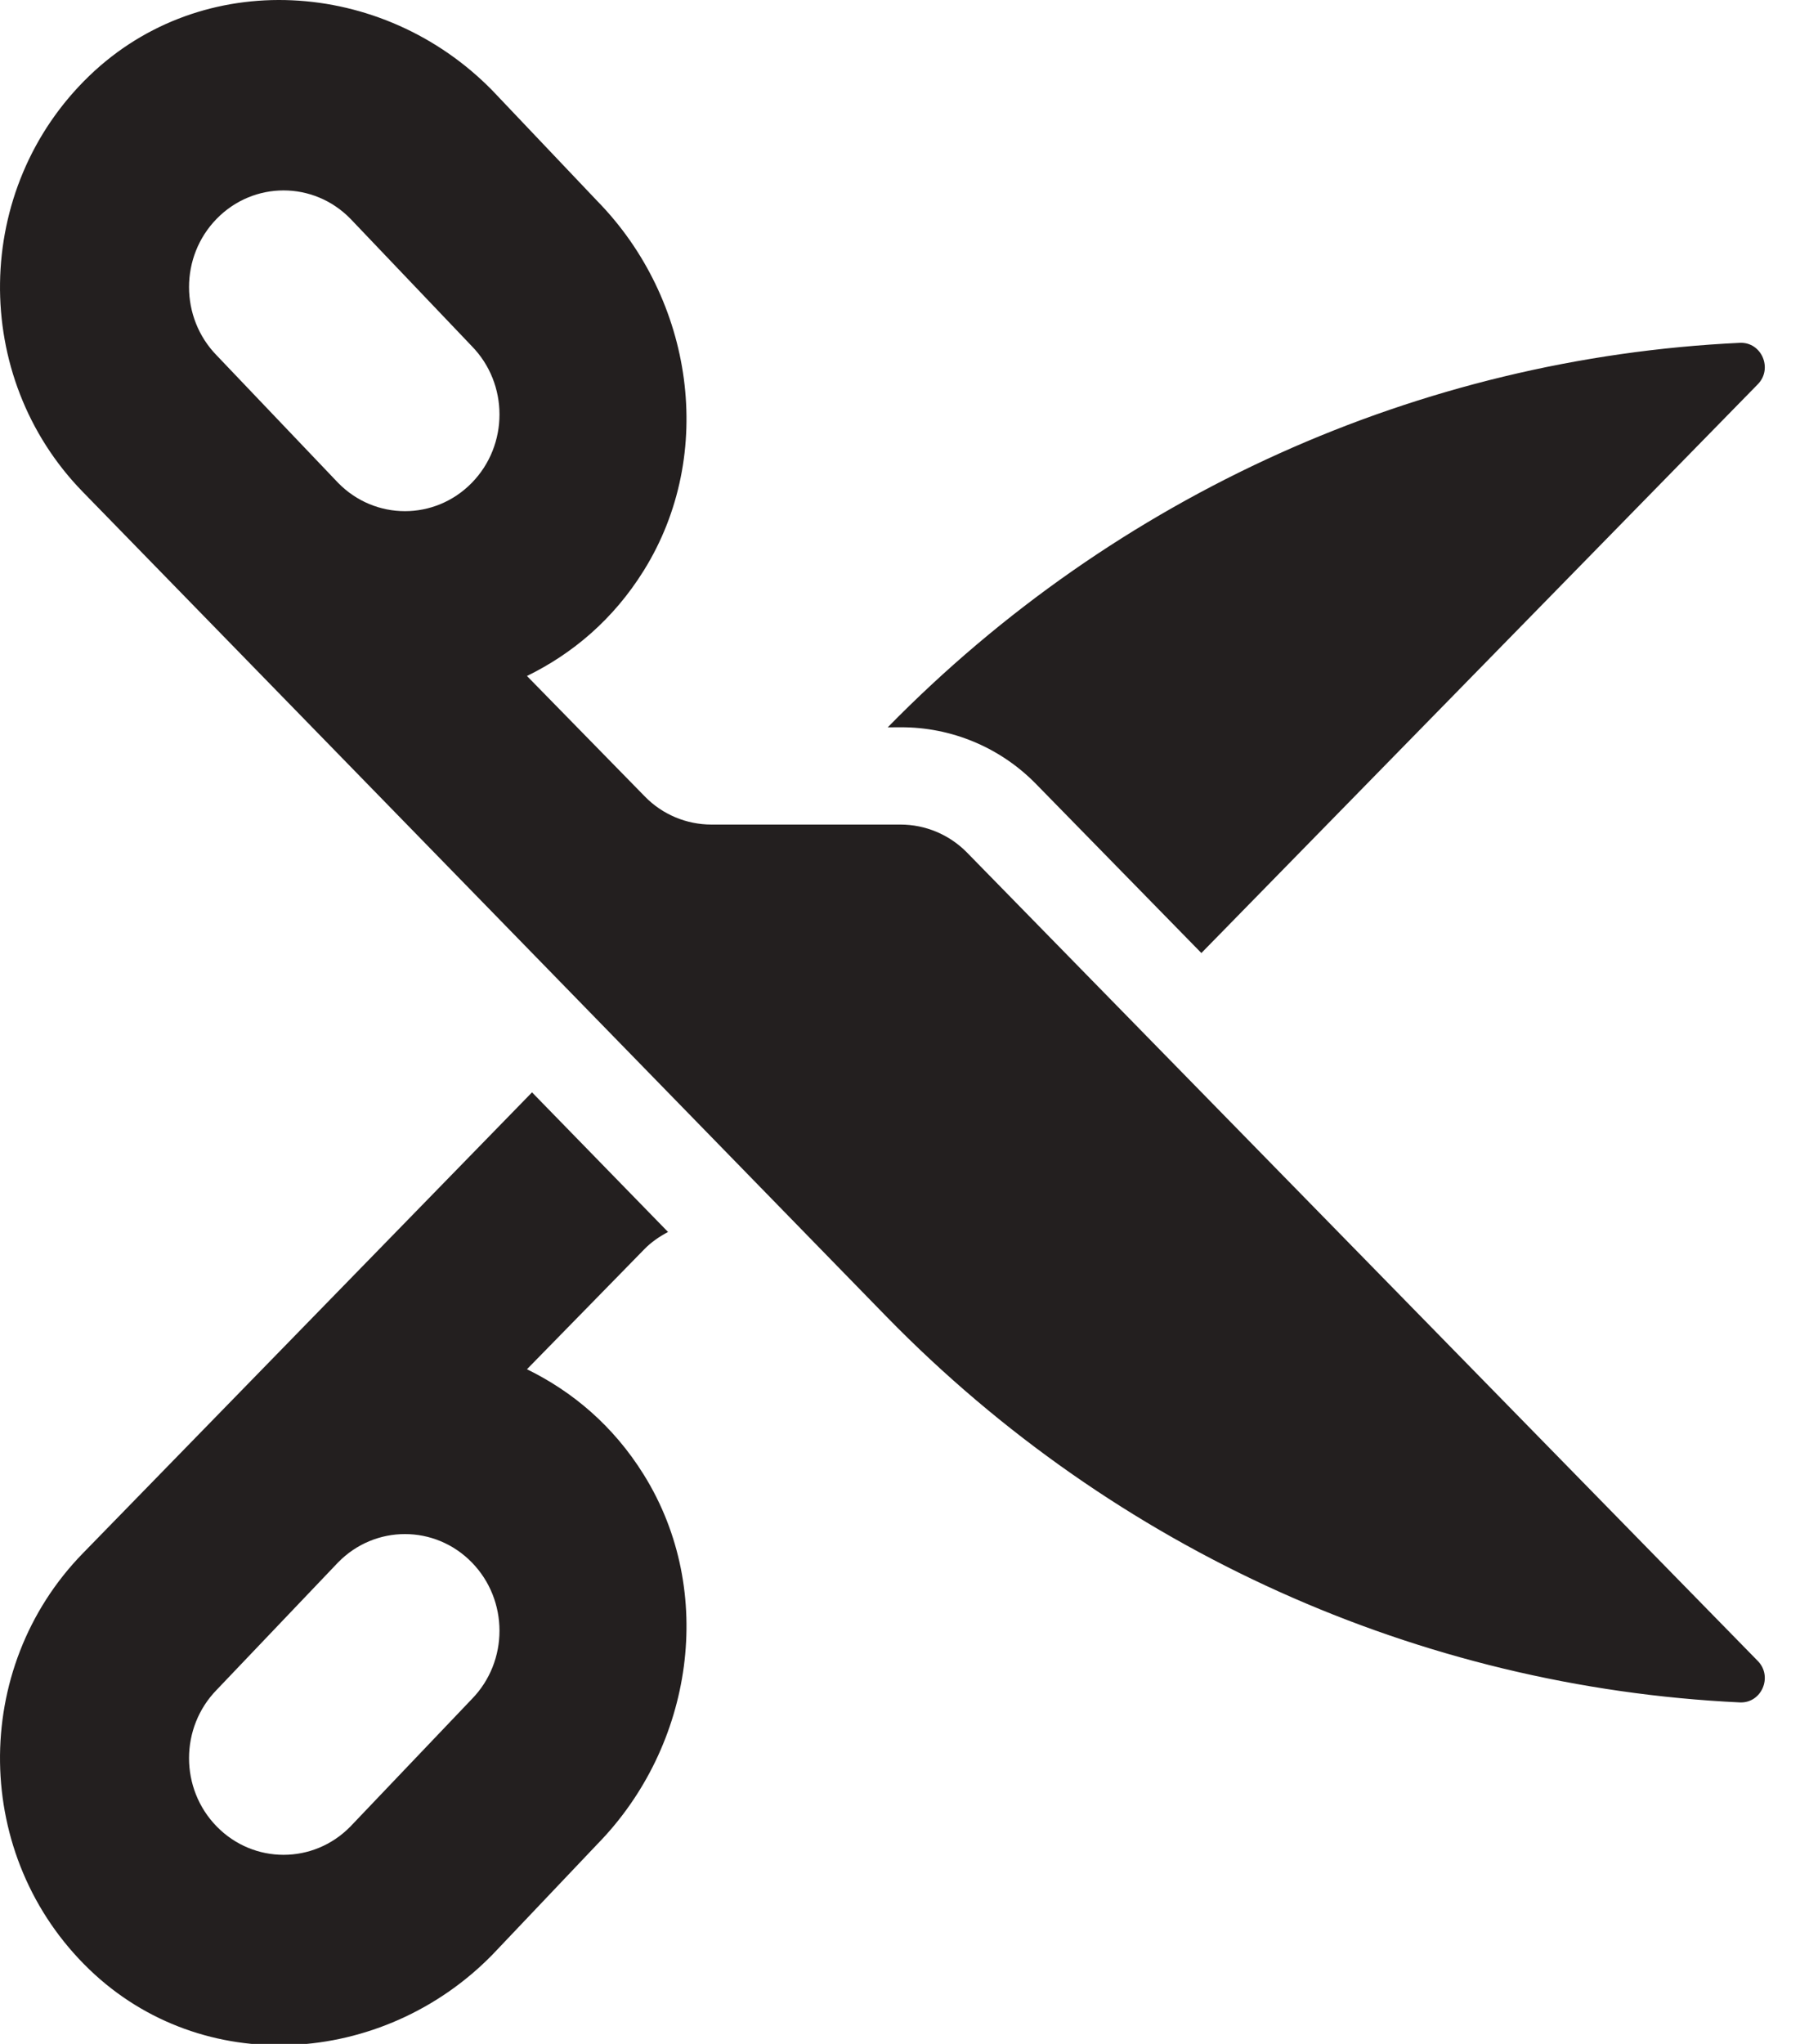<?xml version="1.0" encoding="UTF-8" standalone="no"?>
<svg width="37px" height="42px" viewBox="0 0 37 42" version="1.1" xmlns="http://www.w3.org/2000/svg" xmlns:xlink="http://www.w3.org/1999/xlink" xmlns:sketch="http://www.bohemiancoding.com/sketch/ns">
    <!-- Generator: Sketch 3.0.4 (8053) - http://www.bohemiancoding.com/sketch -->
    <title>Scissors</title>
    <desc>Created with Sketch.</desc>
    <defs></defs>
    <g id="Icons" stroke="none" stroke-width="1" fill="none" fill-rule="evenodd" sketch:type="MSPage">
        <g id="Design-&amp;-Development" sketch:type="MSArtboardGroup" transform="translate(-442, -1199)" fill="#231F1F">
            <g id="Scissors" sketch:type="MSLayerGroup" transform="translate(442, 1199)">
                <path d="M10.832,28.137 L13.25,25.665 C13.392,25.52 13.557,25.409 13.732,25.316 L10.936,22.447 L1.707,31.915 C-0.611,34.285 -0.568,38.155 1.836,40.47 C4.159,42.707 7.866,42.473 10.123,40.166 L12.282,37.892 C14.25,35.88 14.729,32.706 13.234,30.305 C12.607,29.296 11.763,28.592 10.832,28.137 L10.832,28.137 Z M9.698,34.915 L7.203,37.533 C6.444,38.309 5.214,38.309 4.455,37.533 C3.696,36.758 3.696,35.5 4.455,34.724 L6.95,32.106 C7.709,31.33 8.939,31.33 9.698,32.106 C10.457,32.882 10.457,34.14 9.698,34.915 L9.698,34.915 Z M18.509,14.945 L18.248,14.946 C22.931,10.166 29.18,7.357 35.762,7.045 C36.211,7.024 36.447,7.576 36.133,7.896 L24.695,19.584 L21.293,16.107 C20.56,15.359 19.556,14.939 18.509,14.945 L18.509,14.945 Z M19.877,17.519 C19.517,17.152 19.024,16.944 18.51,16.944 L14.624,16.944 C14.109,16.944 13.616,16.737 13.257,16.369 L10.832,13.891 C11.763,13.436 12.607,12.732 13.234,11.723 C14.729,9.322 14.25,6.148 12.282,4.136 L10.123,1.862 C7.866,-0.445 4.159,-0.679 1.836,1.558 C-0.568,3.873 -0.611,7.743 1.707,10.113 L18.233,27.067 C22.917,31.857 29.174,34.67 35.762,34.983 C36.211,35.004 36.447,34.452 36.133,34.132 L19.877,17.519 L19.877,17.519 Z M9.698,9.922 C8.939,10.698 7.709,10.698 6.95,9.922 L4.455,7.304 C3.696,6.528 3.696,5.27 4.455,4.495 C5.214,3.719 6.444,3.719 7.203,4.495 L9.698,7.113 C10.457,7.888 10.457,9.146 9.698,9.922 L9.698,9.922 Z" sketch:type="MSShapeGroup"></path>
            </g>
        </g>
    </g>
</svg>